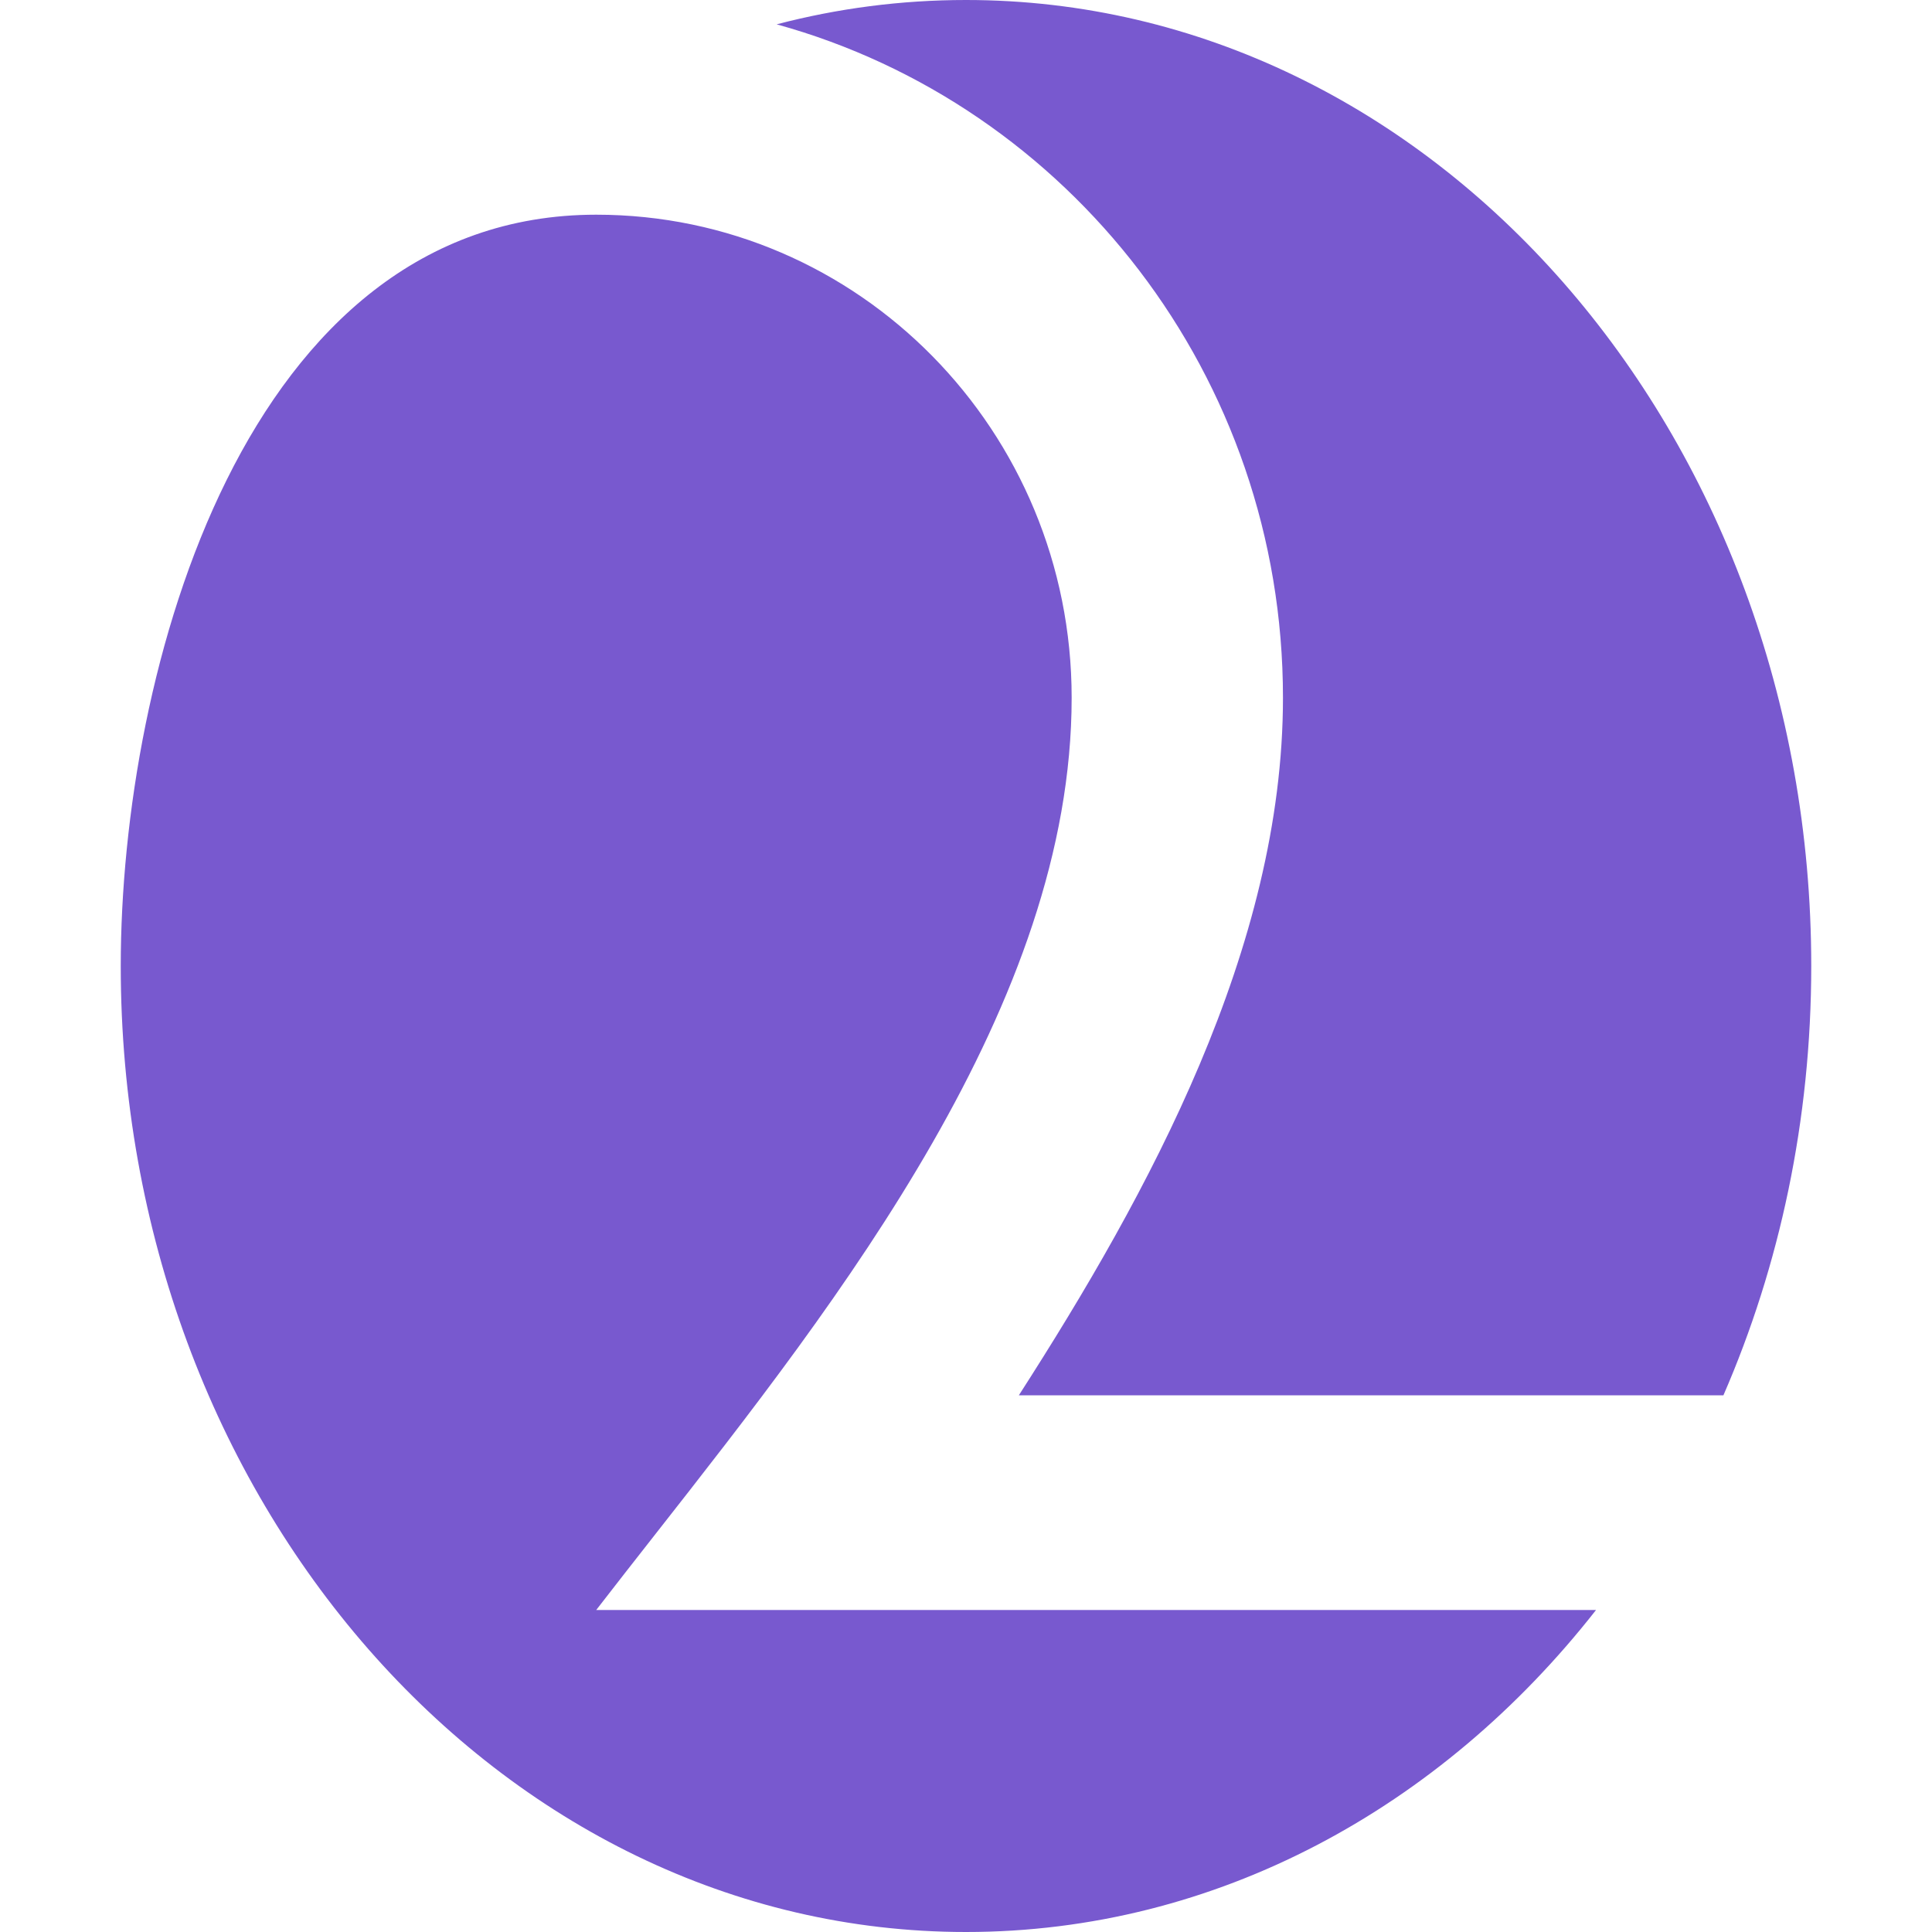 <svg width="32" height="32" viewBox="0 0 32 32" fill="none" xmlns="http://www.w3.org/2000/svg">
<path fill-rule="evenodd" clip-rule="evenodd" d="M30 16C30 18.554 29.476 20.969 28.545 23.111H16.875C19.03 19.758 21.25 15.698 21.25 11.556C21.25 6.224 17.696 1.736 12.864 0.403C13.872 0.139 14.922 0 16 0C23.732 0 30 7.163 30 16ZM17.75 11.556C17.75 7.137 14.224 3.556 9.875 3.556C4.056 3.556 2 11.117 2 16C2 24.837 8.268 32 16 32C20.146 32 23.872 29.94 26.435 26.667H9.875C10.183 26.268 10.505 25.857 10.836 25.435C13.914 21.512 17.75 16.622 17.75 11.556Z" fill="#7859CF"/>
</svg>
